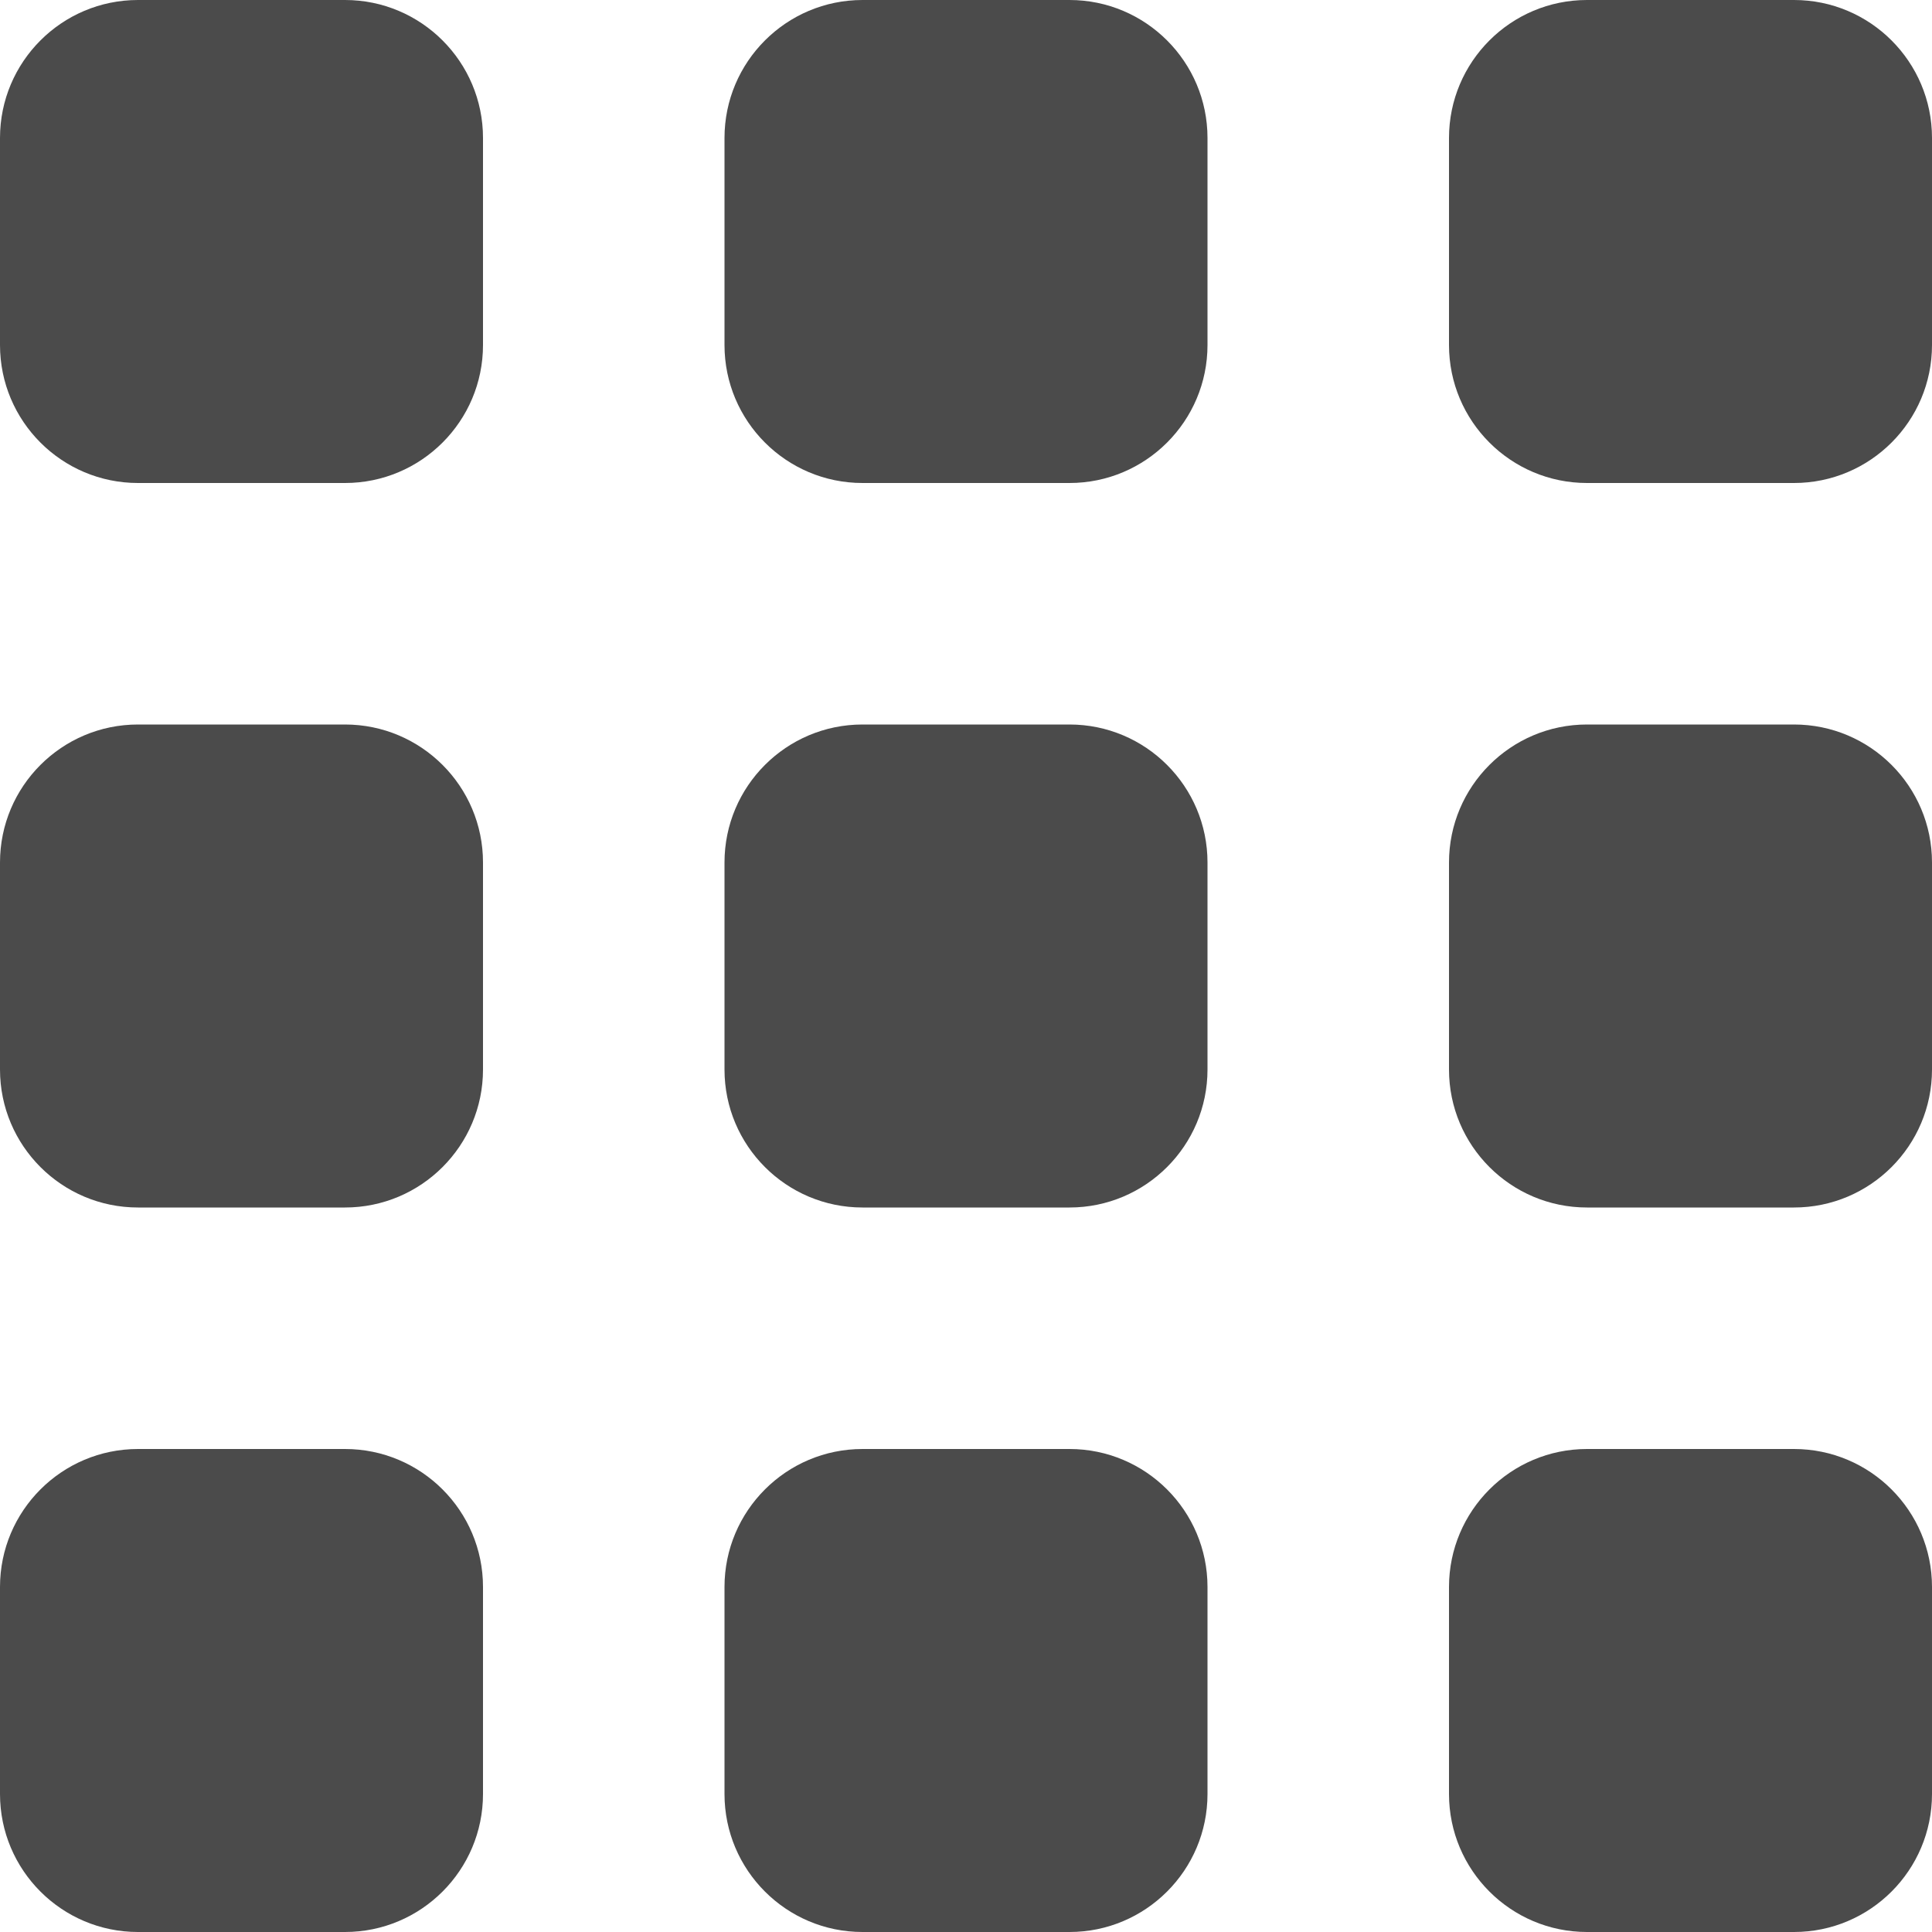 <svg width="14" height="14" viewBox="0 0 14 14" fill="none" xmlns="http://www.w3.org/2000/svg">
<path d="M0 1C0 0.448 0.448 0 1 0H2.5C3.052 0 3.5 0.448 3.5 1V2.5C3.5 3.052 3.052 3.5 2.5 3.5H1C0.448 3.5 0 3.052 0 2.5V1ZM5.25 1C5.25 0.448 5.698 0 6.25 0H7.75C8.302 0 8.75 0.448 8.75 1V2.5C8.75 3.052 8.302 3.5 7.75 3.5H6.25C5.698 3.5 5.25 3.052 5.25 2.5V1ZM10.5 1C10.5 0.448 10.948 0 11.5 0H13C13.552 0 14 0.448 14 1V2.5C14 3.052 13.552 3.5 13 3.5H11.5C10.948 3.5 10.5 3.052 10.5 2.5V1ZM0 6.25C0 5.698 0.448 5.25 1 5.25H2.5C3.052 5.25 3.5 5.698 3.5 6.25V7.75C3.5 8.302 3.052 8.75 2.5 8.75H1C0.448 8.75 0 8.302 0 7.75V6.25ZM5.25 6.25C5.25 5.698 5.698 5.25 6.25 5.25H7.75C8.302 5.25 8.75 5.698 8.75 6.25V7.75C8.75 8.302 8.302 8.75 7.75 8.75H6.25C5.698 8.75 5.25 8.302 5.25 7.75V6.25ZM10.5 6.25C10.5 5.698 10.948 5.25 11.5 5.25H13C13.552 5.25 14 5.698 14 6.25V7.75C14 8.302 13.552 8.75 13 8.75H11.5C10.948 8.75 10.5 8.302 10.5 7.75V6.25ZM0 11.5C0 10.948 0.448 10.5 1 10.5H2.5C3.052 10.5 3.5 10.948 3.5 11.5V13C3.5 13.552 3.052 14 2.5 14H1C0.448 14 0 13.552 0 13V11.5ZM5.25 11.5C5.25 10.948 5.698 10.5 6.25 10.5H7.75C8.302 10.5 8.75 10.948 8.75 11.5V13C8.75 13.552 8.302 14 7.75 14H6.25C5.698 14 5.25 13.552 5.25 13V11.5ZM10.5 11.5C10.5 10.948 10.948 10.5 11.5 10.5H13C13.552 10.5 14 10.948 14 11.5V13C14 13.552 13.552 14 13 14H11.5C10.948 14 10.5 13.552 10.5 13V11.5Z" fill="#4B4B4B"/>
</svg>
